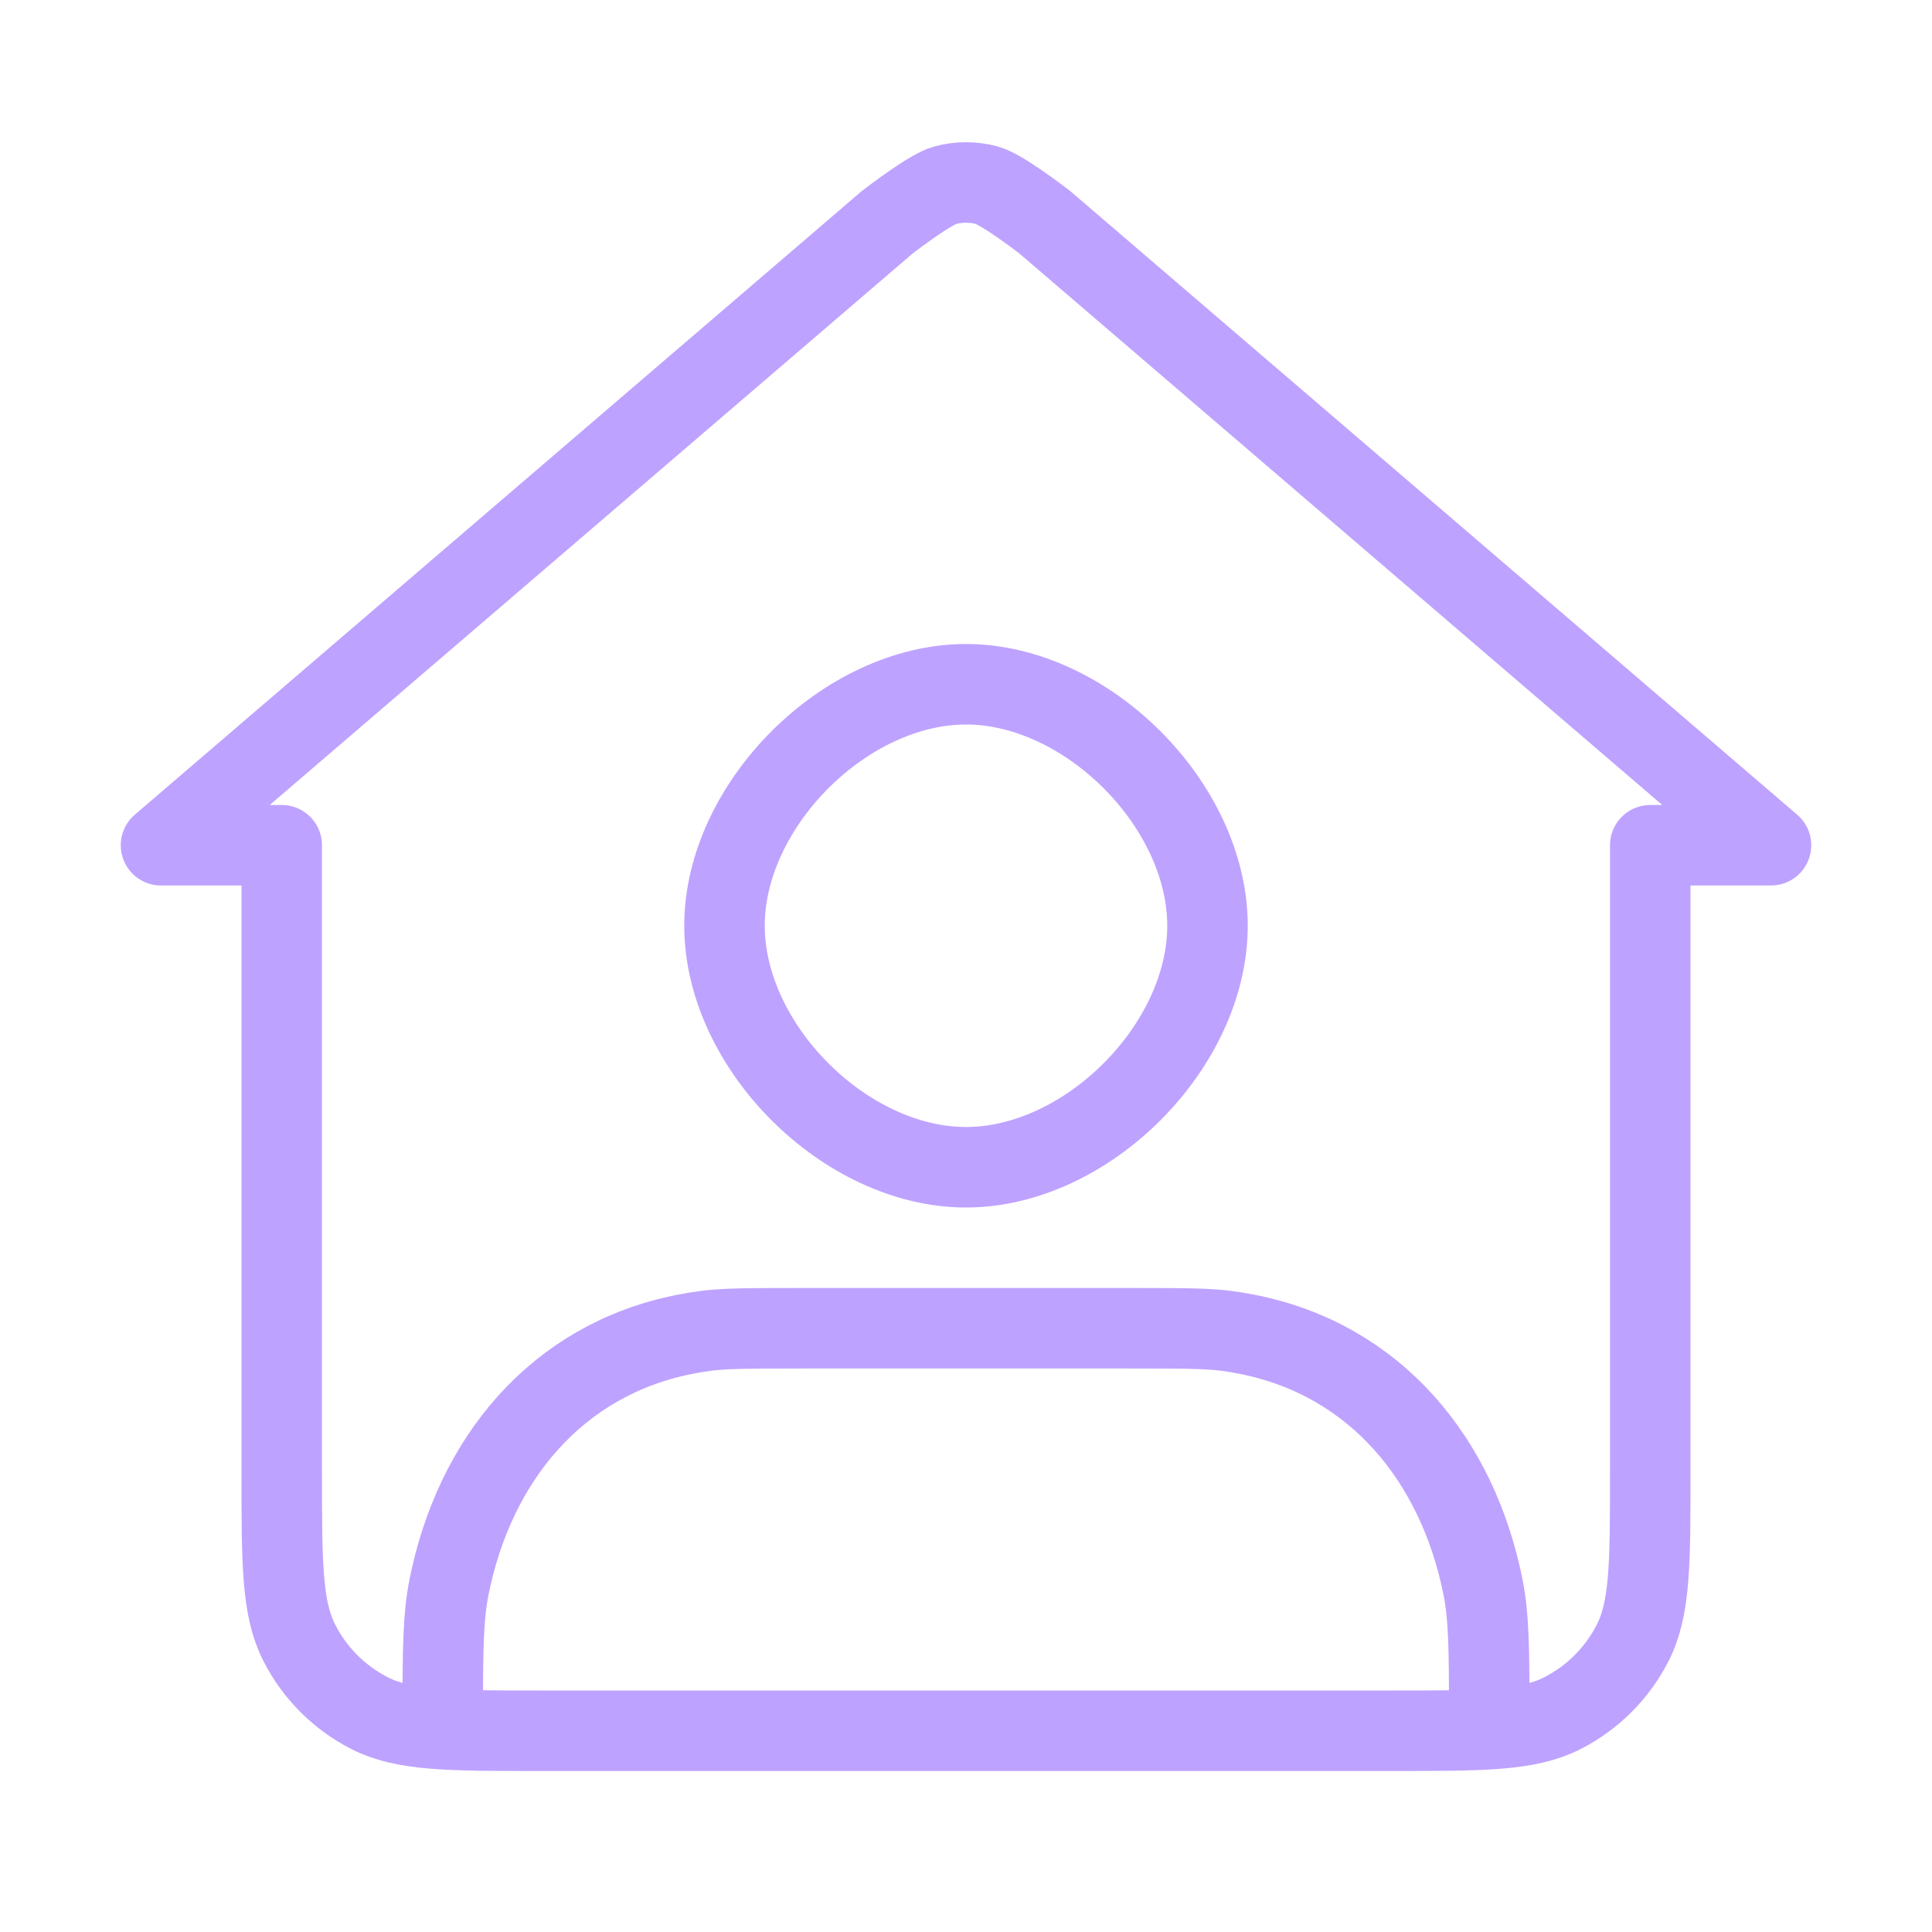 <svg width="96" height="96" viewBox="0 0 96 96" fill="none" xmlns="http://www.w3.org/2000/svg">
<path d="M22 85.128C22.001 81.891 22.021 80.319 22.308 78.879C23.57 72.531 27.653 67.57 34 66.307C35.546 66 36.283 66 40 66H56C59.717 66 60.455 66 62 66.307C68.347 67.57 72.43 72.531 73.693 78.879C73.979 80.319 73.999 81.891 74 85.128M82 42V73.2C82 77.68 82 79.921 81.128 81.632C80.361 83.137 79.137 84.361 77.632 85.128C75.921 86 73.68 86 69.2 86C47.928 86 48.072 86 26.8 86C22.32 86 20.079 86 18.368 85.128C16.863 84.361 15.639 83.137 14.872 81.632C14 79.921 14 77.68 14 73.2V42H8L44.042 11.081C44.052 11.072 44.058 11.067 44.064 11.062C44.069 11.058 44.075 11.053 44.08 11.049C44.086 11.044 44.091 11.04 44.1 11.033C44.358 10.835 46.233 9.402 46.955 9.206C47.639 9.021 48.361 9.021 49.045 9.206C49.767 9.402 51.642 10.835 51.9 11.033C51.909 11.04 51.914 11.044 51.92 11.049C51.925 11.053 51.931 11.058 51.936 11.062C51.942 11.067 51.948 11.072 51.958 11.081L88 42H82ZM60 46C60 52 54 58 48 58C42 58 36 52 36 46C36 40 42 34 48 34C54 34 60 40 60 46Z" stroke="#BEA2FF" stroke-width="4" stroke-linecap="round" stroke-linejoin="round"/>
</svg>
